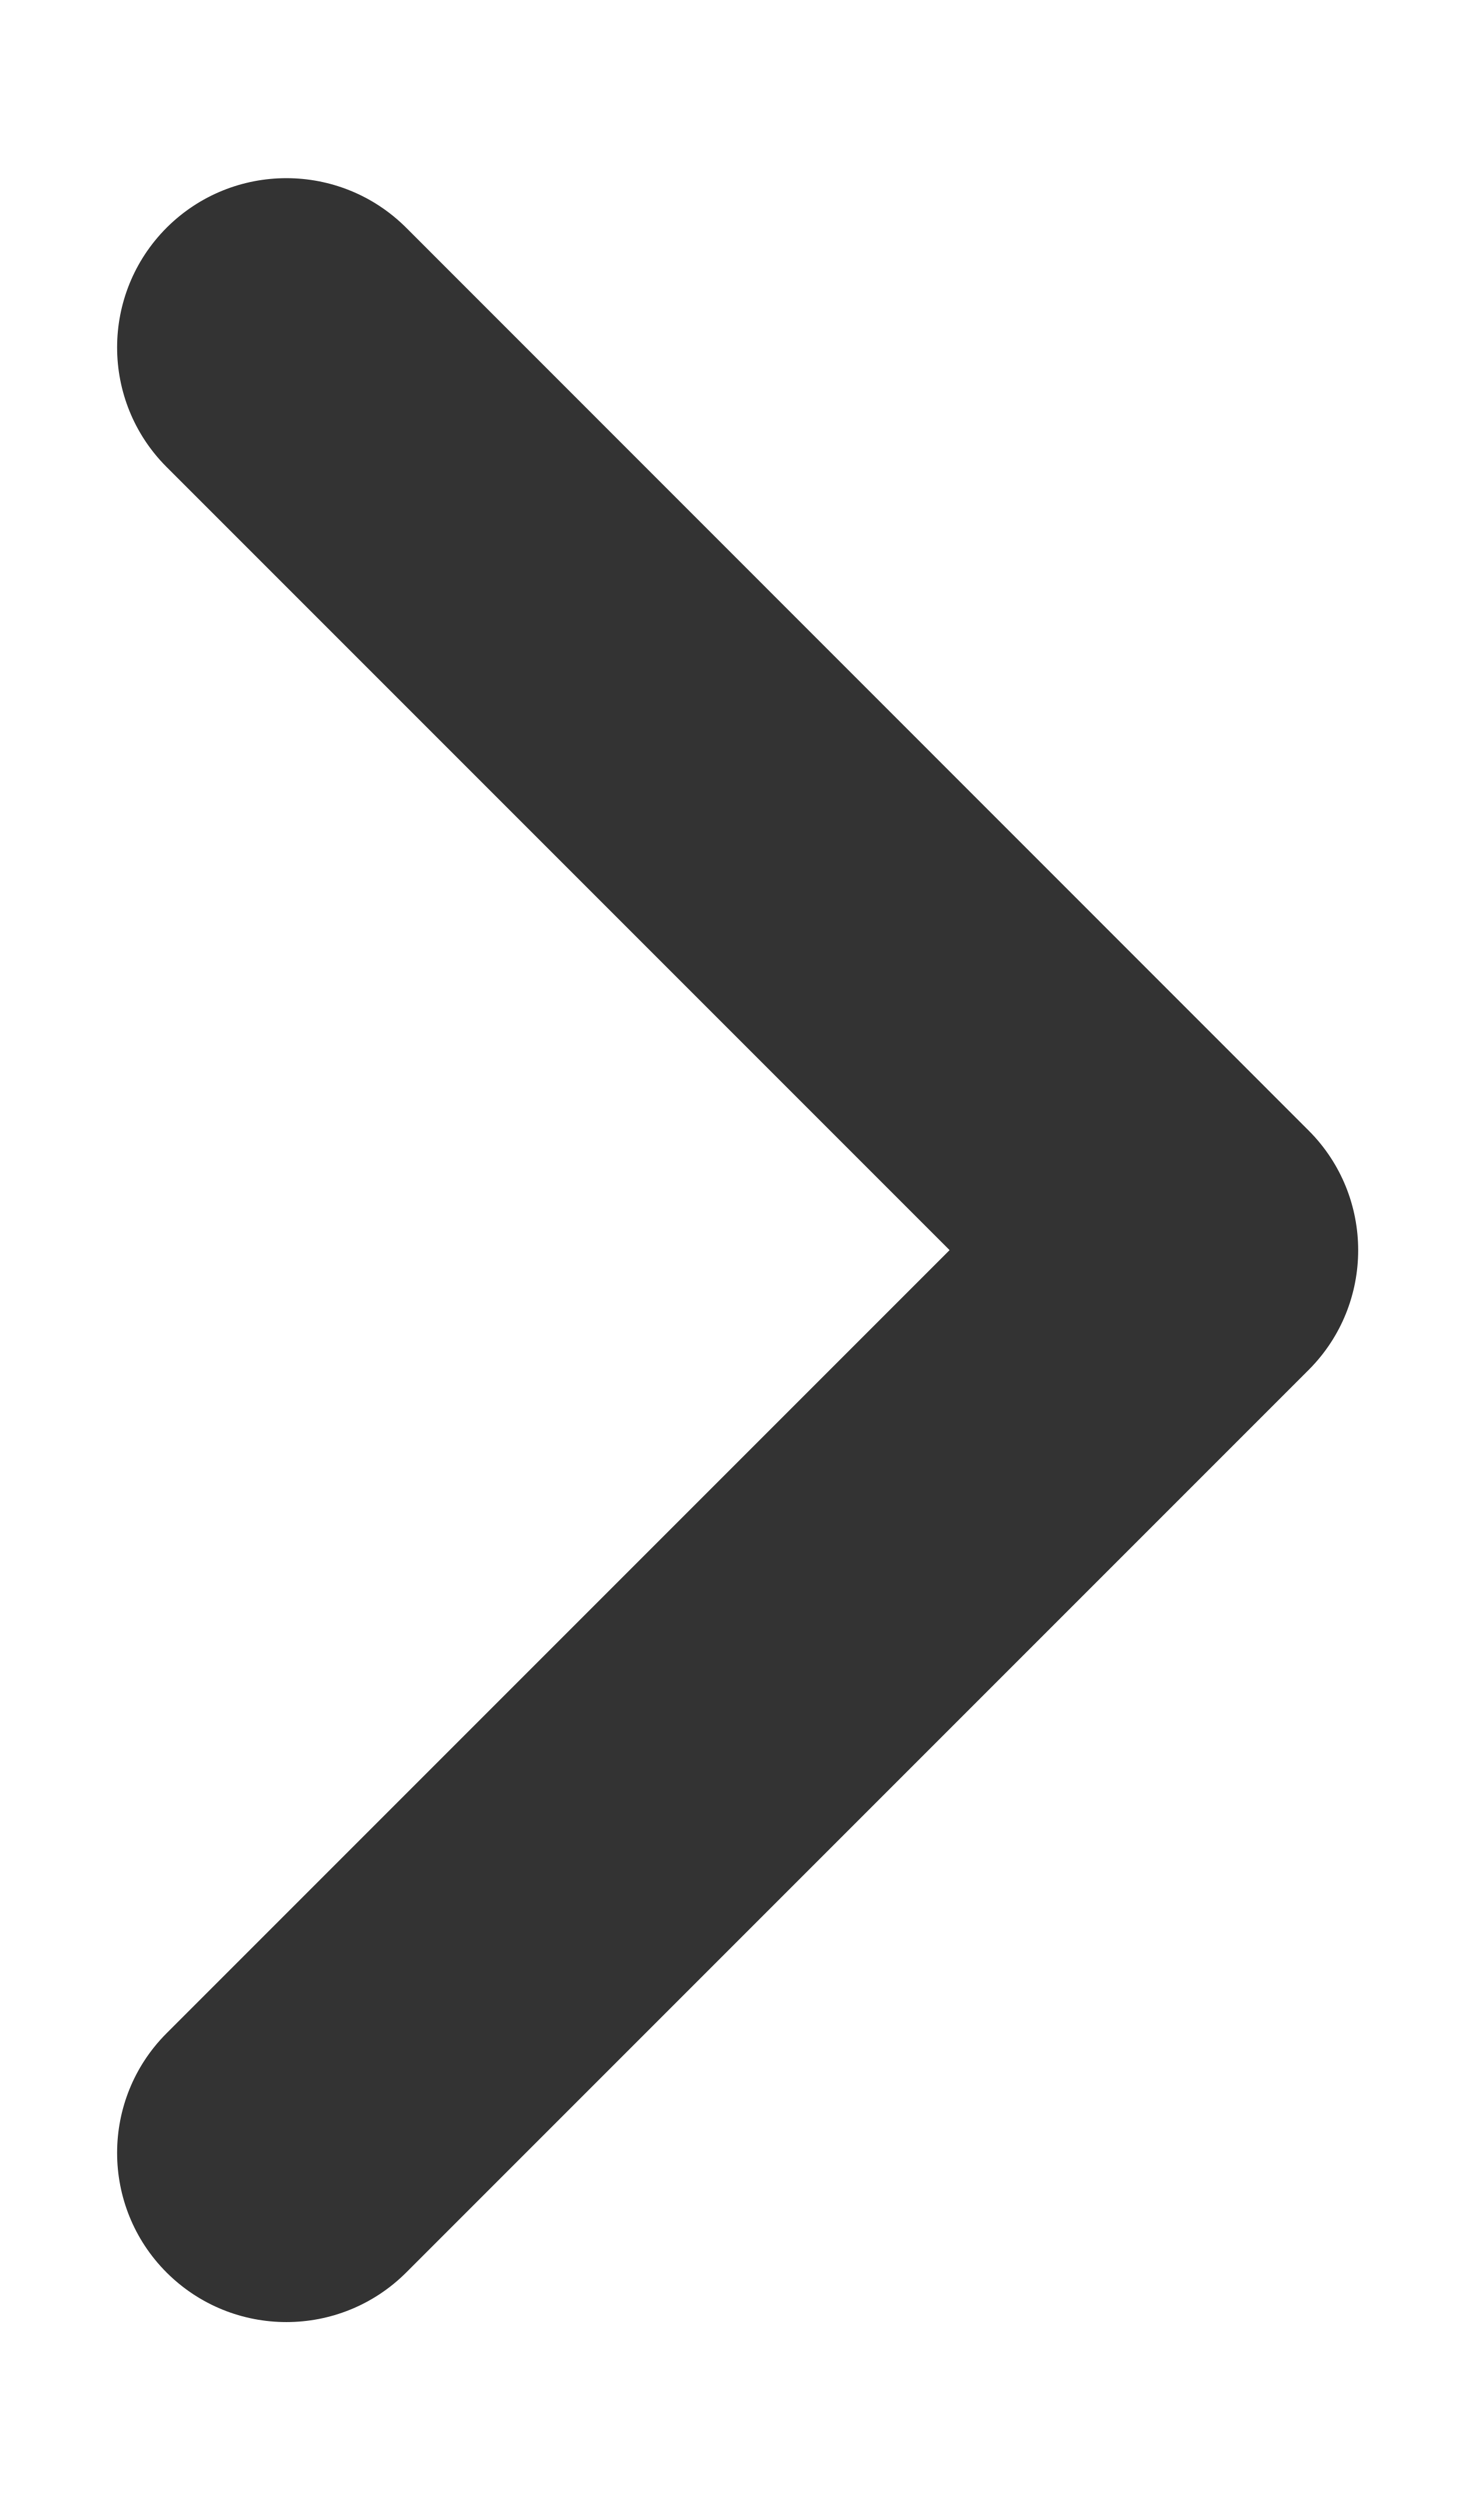 <svg width="7" height="12" viewBox="0 0 7 12" fill="none" xmlns="http://www.w3.org/2000/svg">
<path fill-rule="evenodd" clip-rule="evenodd" d="M0.8 1.093C1.118 0.776 1.632 0.776 1.95 1.093L6.283 5.427C6.6 5.744 6.6 6.259 6.283 6.576L1.95 10.909C1.632 11.226 1.118 11.226 0.8 10.909C0.483 10.592 0.483 10.077 0.8 9.76L4.559 6.001L0.8 2.242C0.483 1.925 0.483 1.411 0.8 1.093Z" fill="#333333"/>
</svg>
